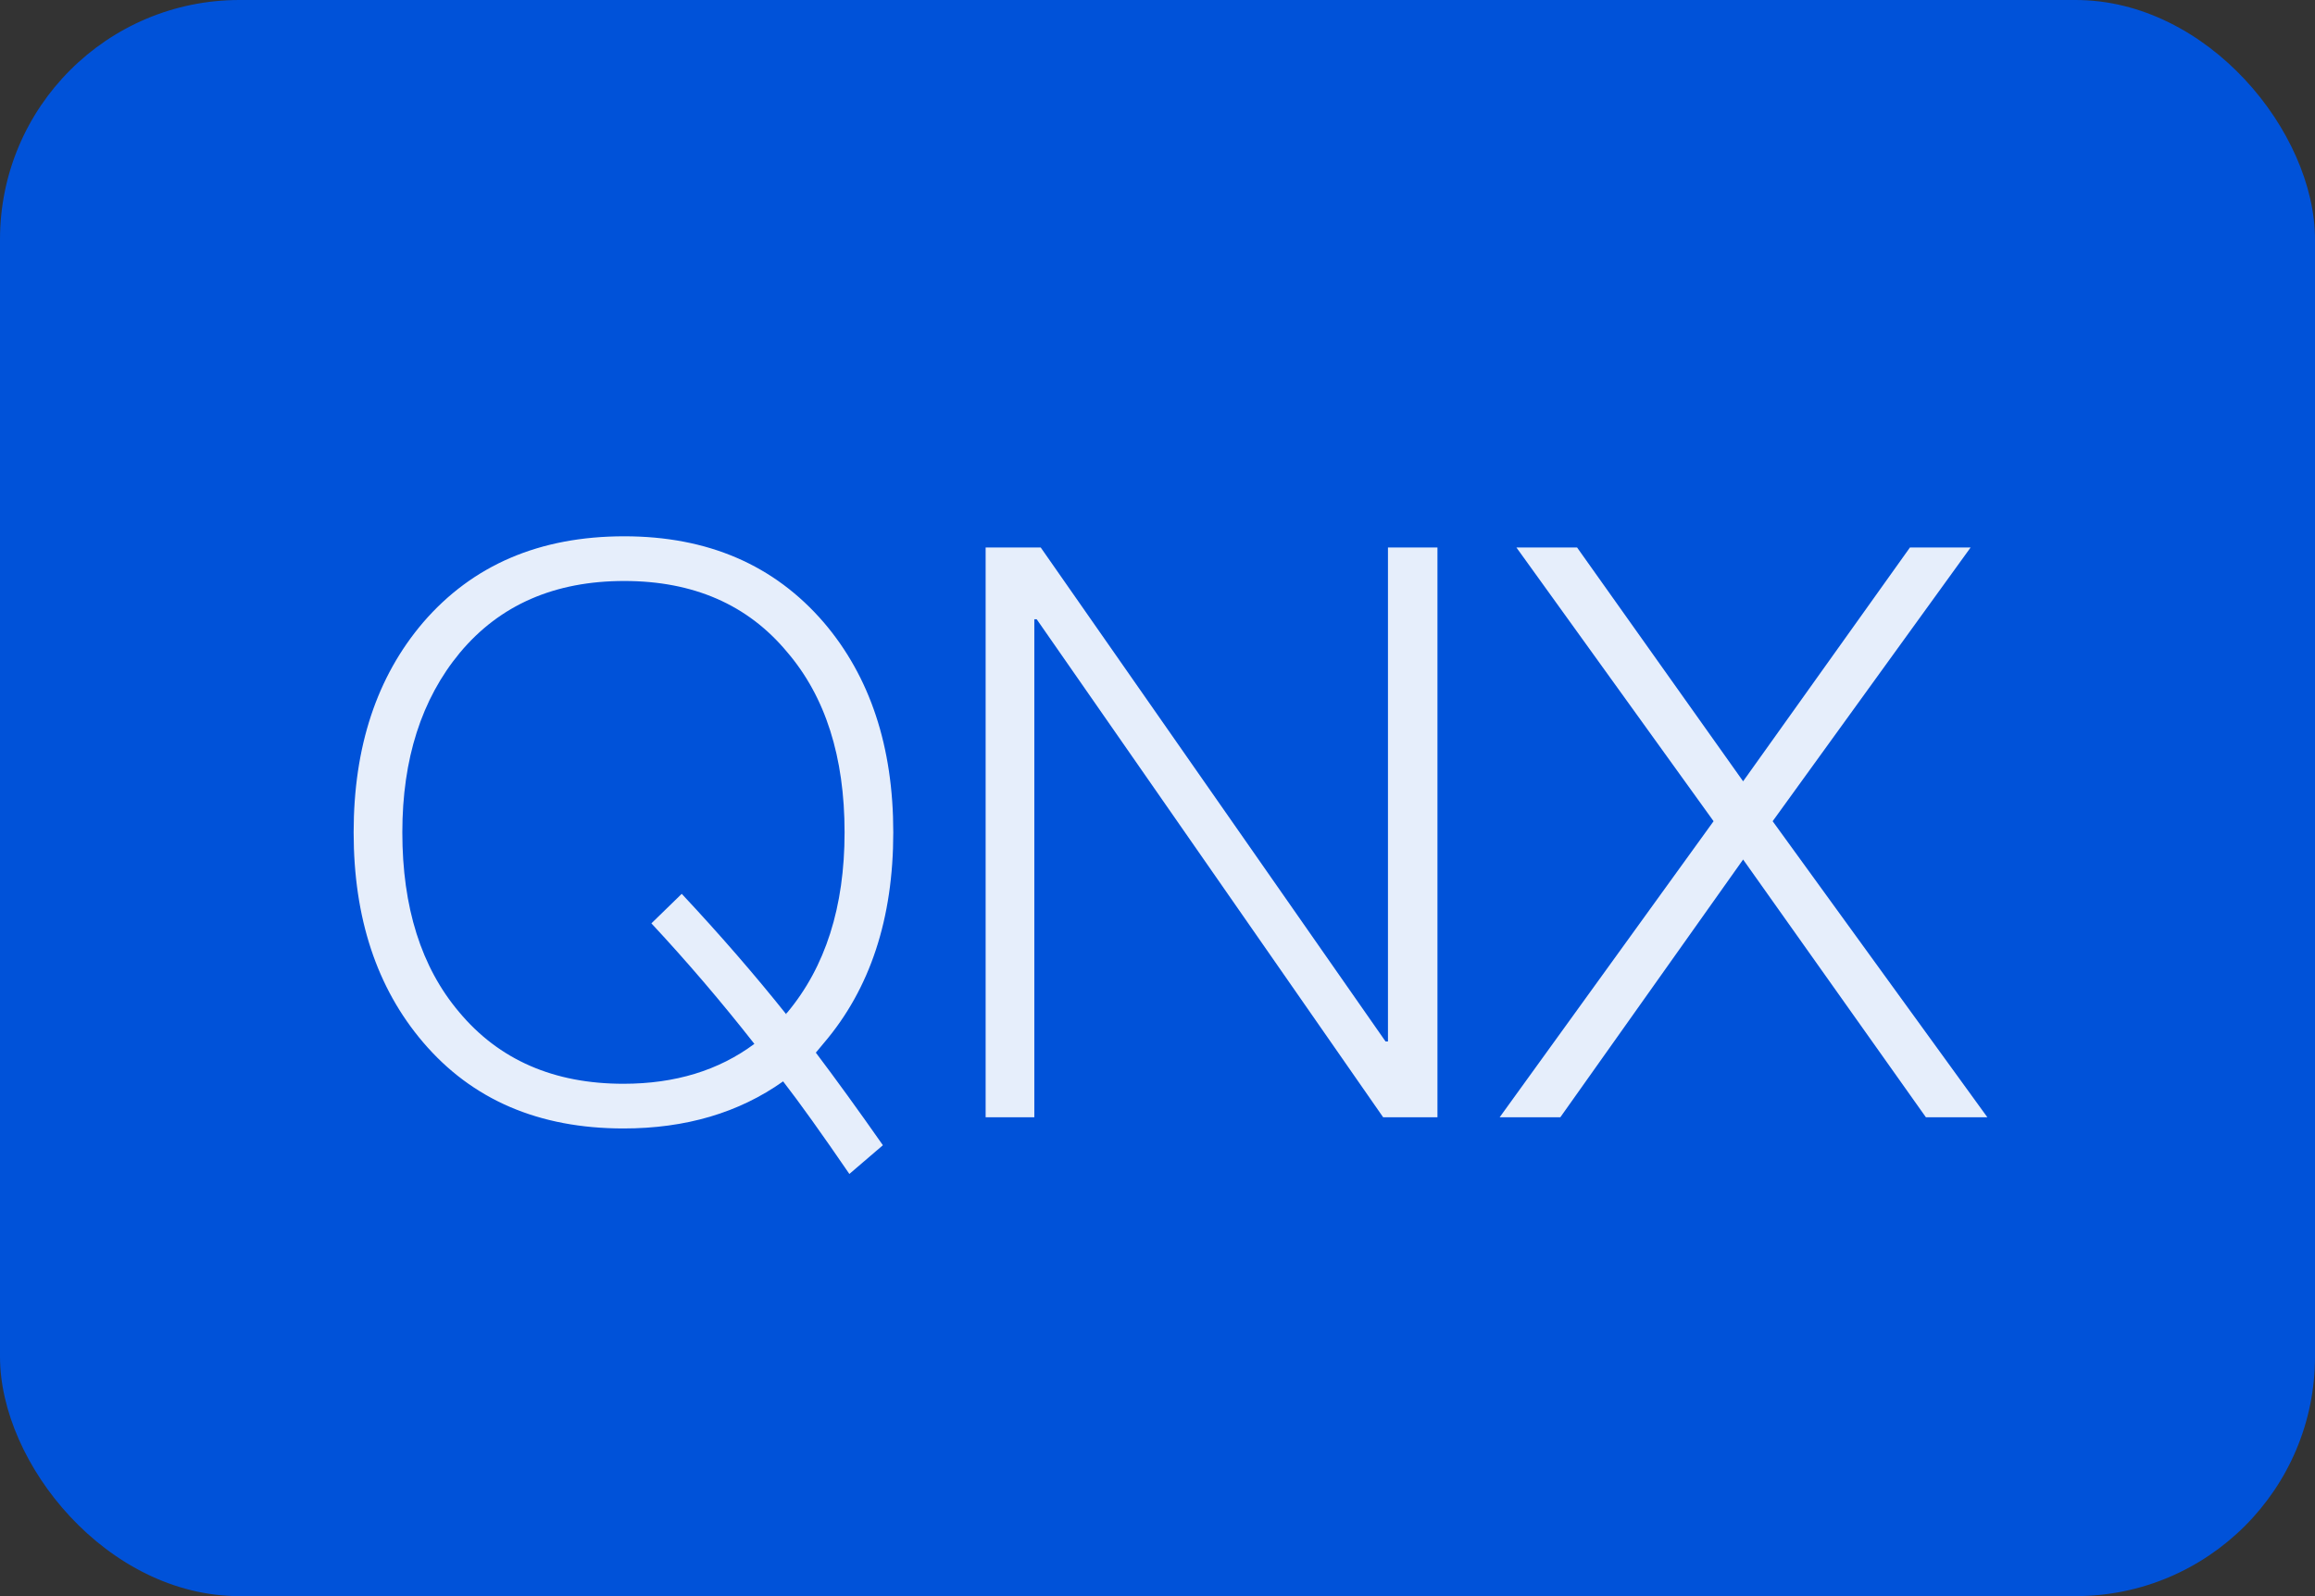 <svg width="29" height="20" viewBox="0 0 29 20" fill="none" xmlns="http://www.w3.org/2000/svg">
<rect x="0" y="0" width="29" height="20" fill="#333333" stroke="none"/>
<rect width="29" height="20" rx="3" fill="#0052D9"/>
<path d="M7.82 6.72C8.867 6.72 9.7 7.08 10.32 7.8C10.9 8.48 11.19 9.357 11.19 10.43C11.19 11.51 10.9 12.39 10.32 13.07L10.22 13.19C10.467 13.517 10.747 13.903 11.06 14.35L10.64 14.71C10.293 14.203 10.017 13.817 9.81 13.55C9.257 13.943 8.59 14.14 7.81 14.14C6.75 14.14 5.913 13.78 5.3 13.06C4.72 12.38 4.43 11.503 4.43 10.43C4.43 9.357 4.72 8.48 5.3 7.8C5.92 7.08 6.76 6.72 7.82 6.72ZM7.82 7.28C6.947 7.28 6.26 7.58 5.76 8.18C5.28 8.76 5.04 9.51 5.04 10.43C5.04 11.37 5.277 12.12 5.75 12.68C6.25 13.28 6.937 13.58 7.81 13.58C8.457 13.58 9.003 13.413 9.45 13.08C9.037 12.553 8.607 12.05 8.16 11.57L8.54 11.2C9.02 11.713 9.457 12.217 9.85 12.71C9.85 12.697 9.853 12.69 9.86 12.69C10.34 12.117 10.58 11.363 10.58 10.43C10.58 9.483 10.34 8.73 9.86 8.17C9.367 7.577 8.687 7.28 7.82 7.28ZM12.347 6.86H13.037L17.357 13.05H17.387V6.86H18.007V14H17.327L12.987 7.76H12.957V14H12.347V6.86ZM18.996 6.86H19.756L21.836 9.79L23.926 6.86H24.686L22.206 10.29L24.896 14H24.126L21.836 10.77L19.546 14H18.786L21.466 10.29L18.996 6.86Z" fill="white" fill-opacity="0.9"/>
</svg>
